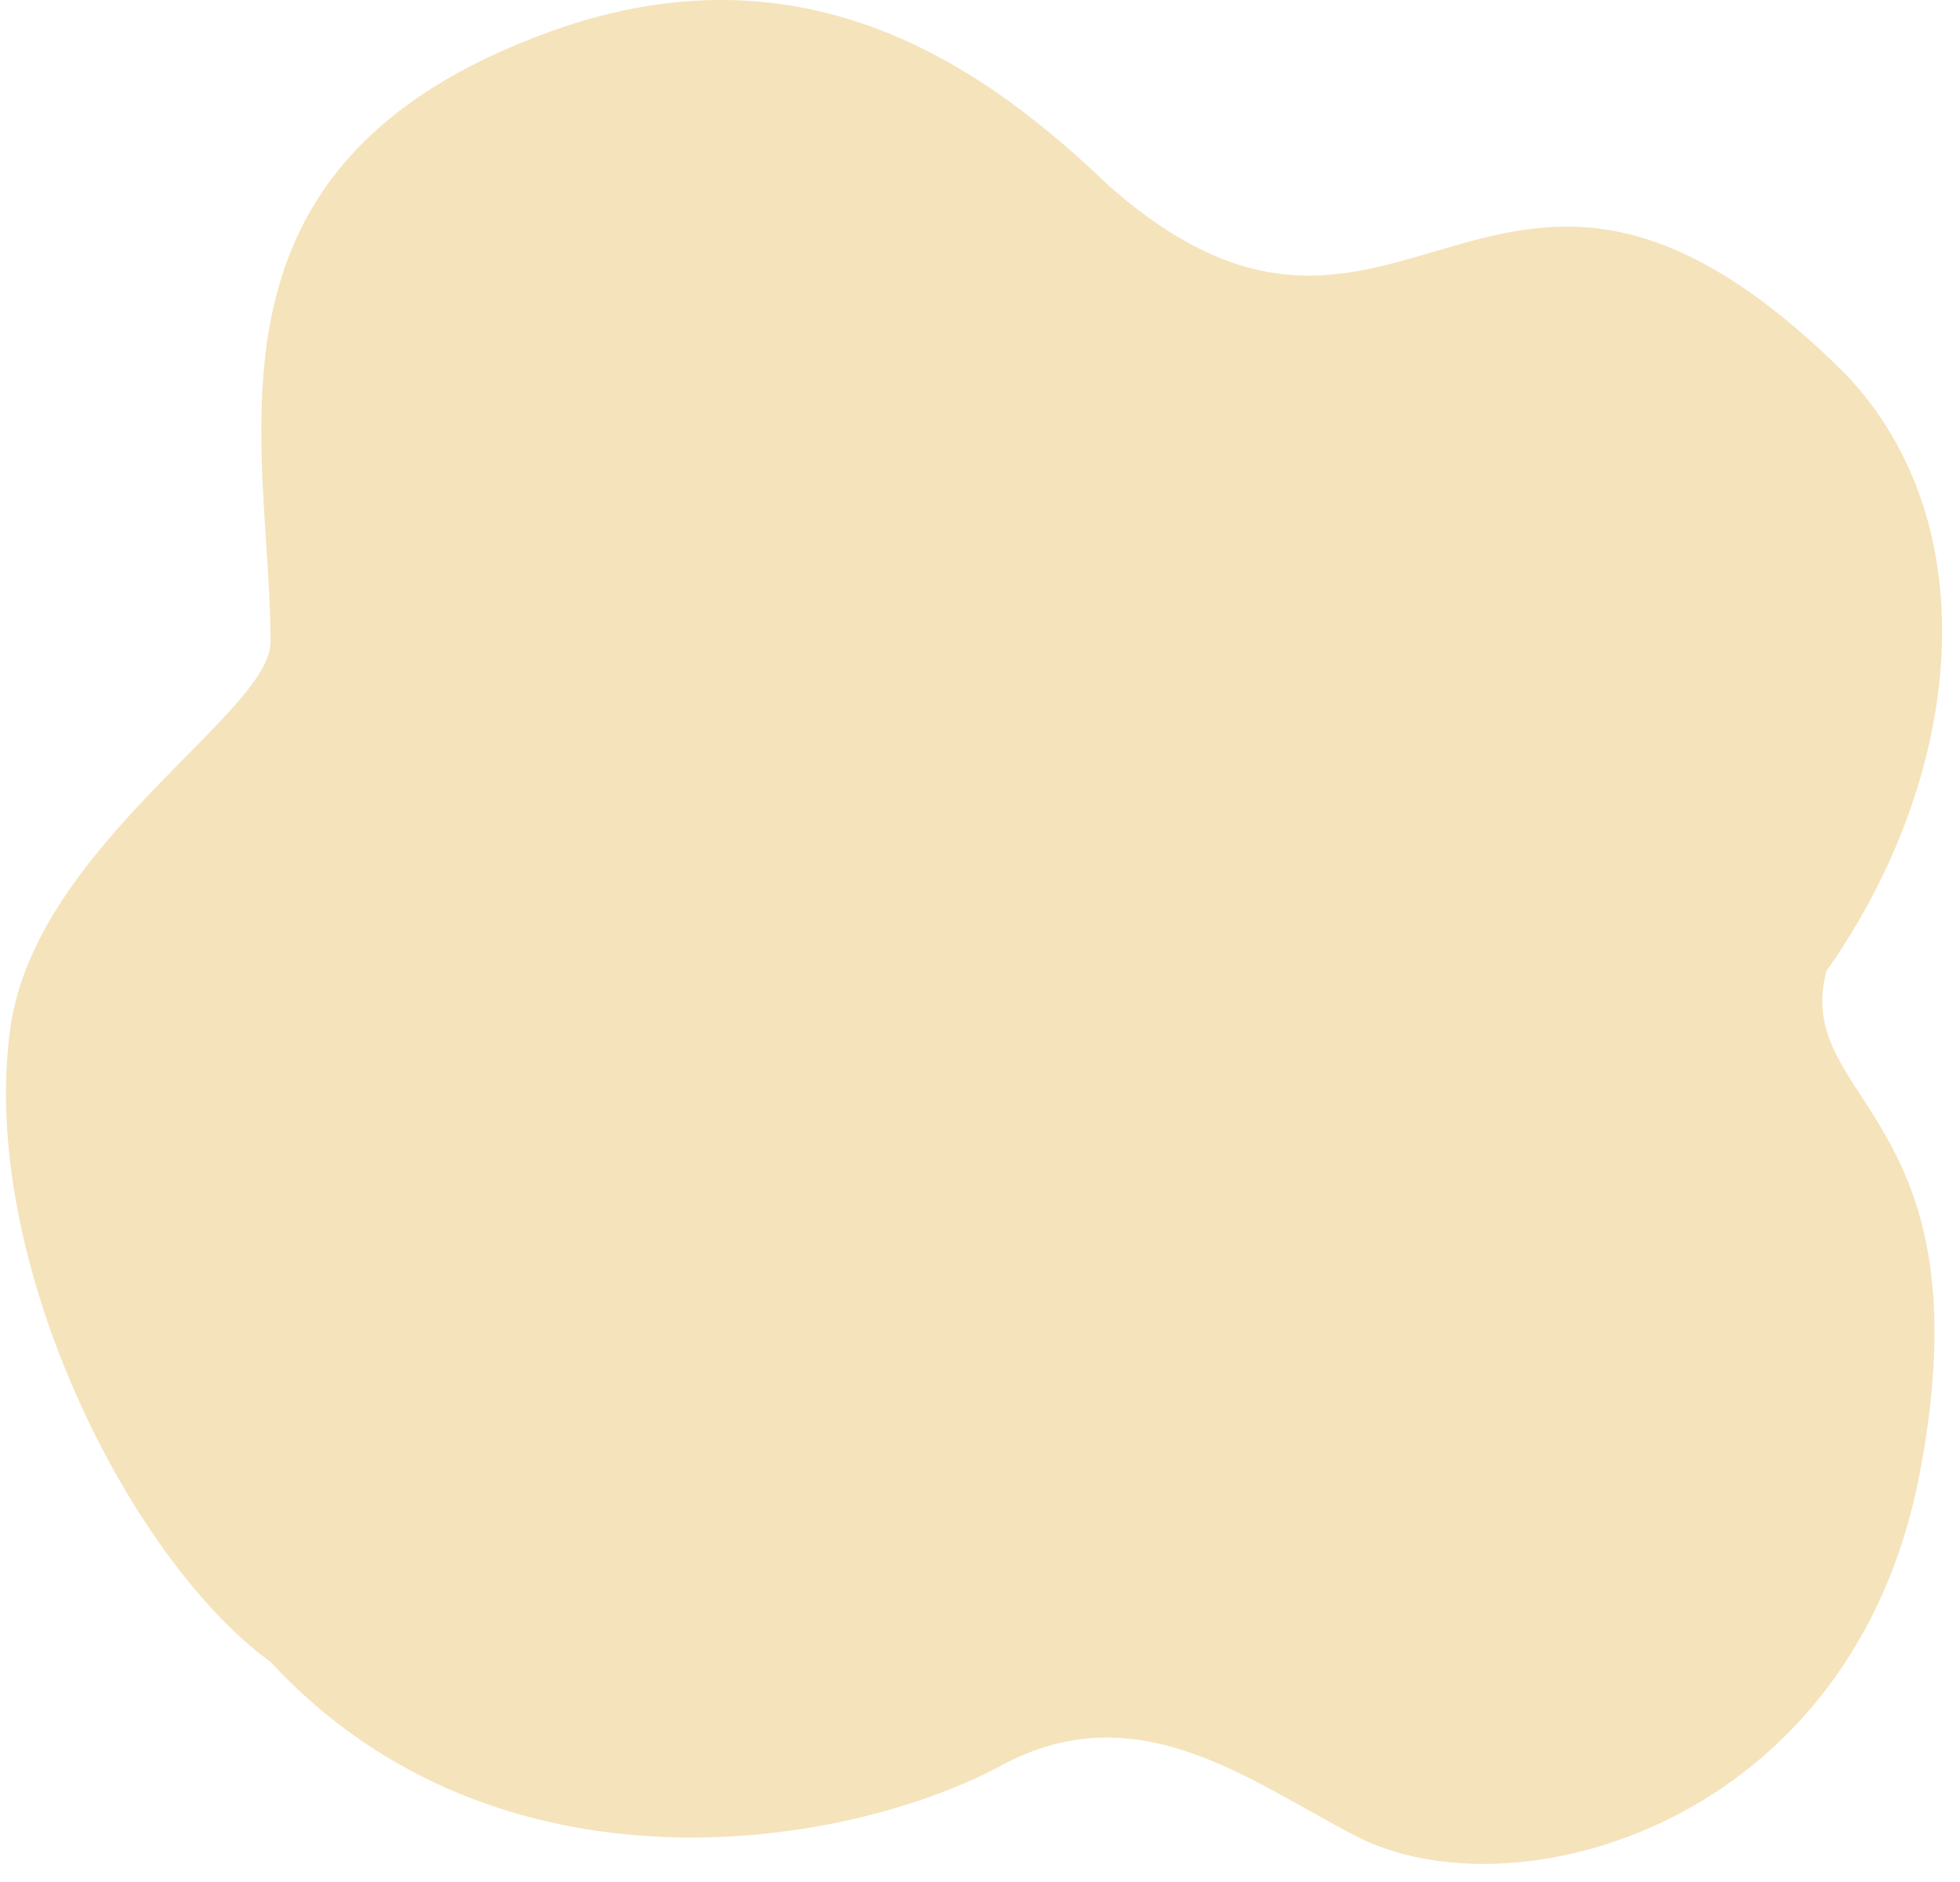 <svg width="101" height="97" viewBox="0 0 101 97" fill="none" xmlns="http://www.w3.org/2000/svg">
<path d="M69.834 94.616C77.979 98.87 95.451 94.097 98.919 75.969C102.485 57.331 92.343 56.839 94.114 50.058C101.219 39.956 102.485 27.065 95.125 19.304C76.916 1.142 72.363 22.936 57.189 9.617C51.054 3.743 41.761 -3.217 28.357 1.626C9.405 8.474 13.941 22.764 13.941 33.107C13.941 36.749 1.861 43.595 0.537 52.964C-1.133 64.778 6.606 80.328 13.941 85.656C25.575 98.248 43.532 95.342 51.625 90.983C58.574 87.241 64.27 91.71 69.834 94.616Z" fill="#F5E3BB"/>
</svg>
